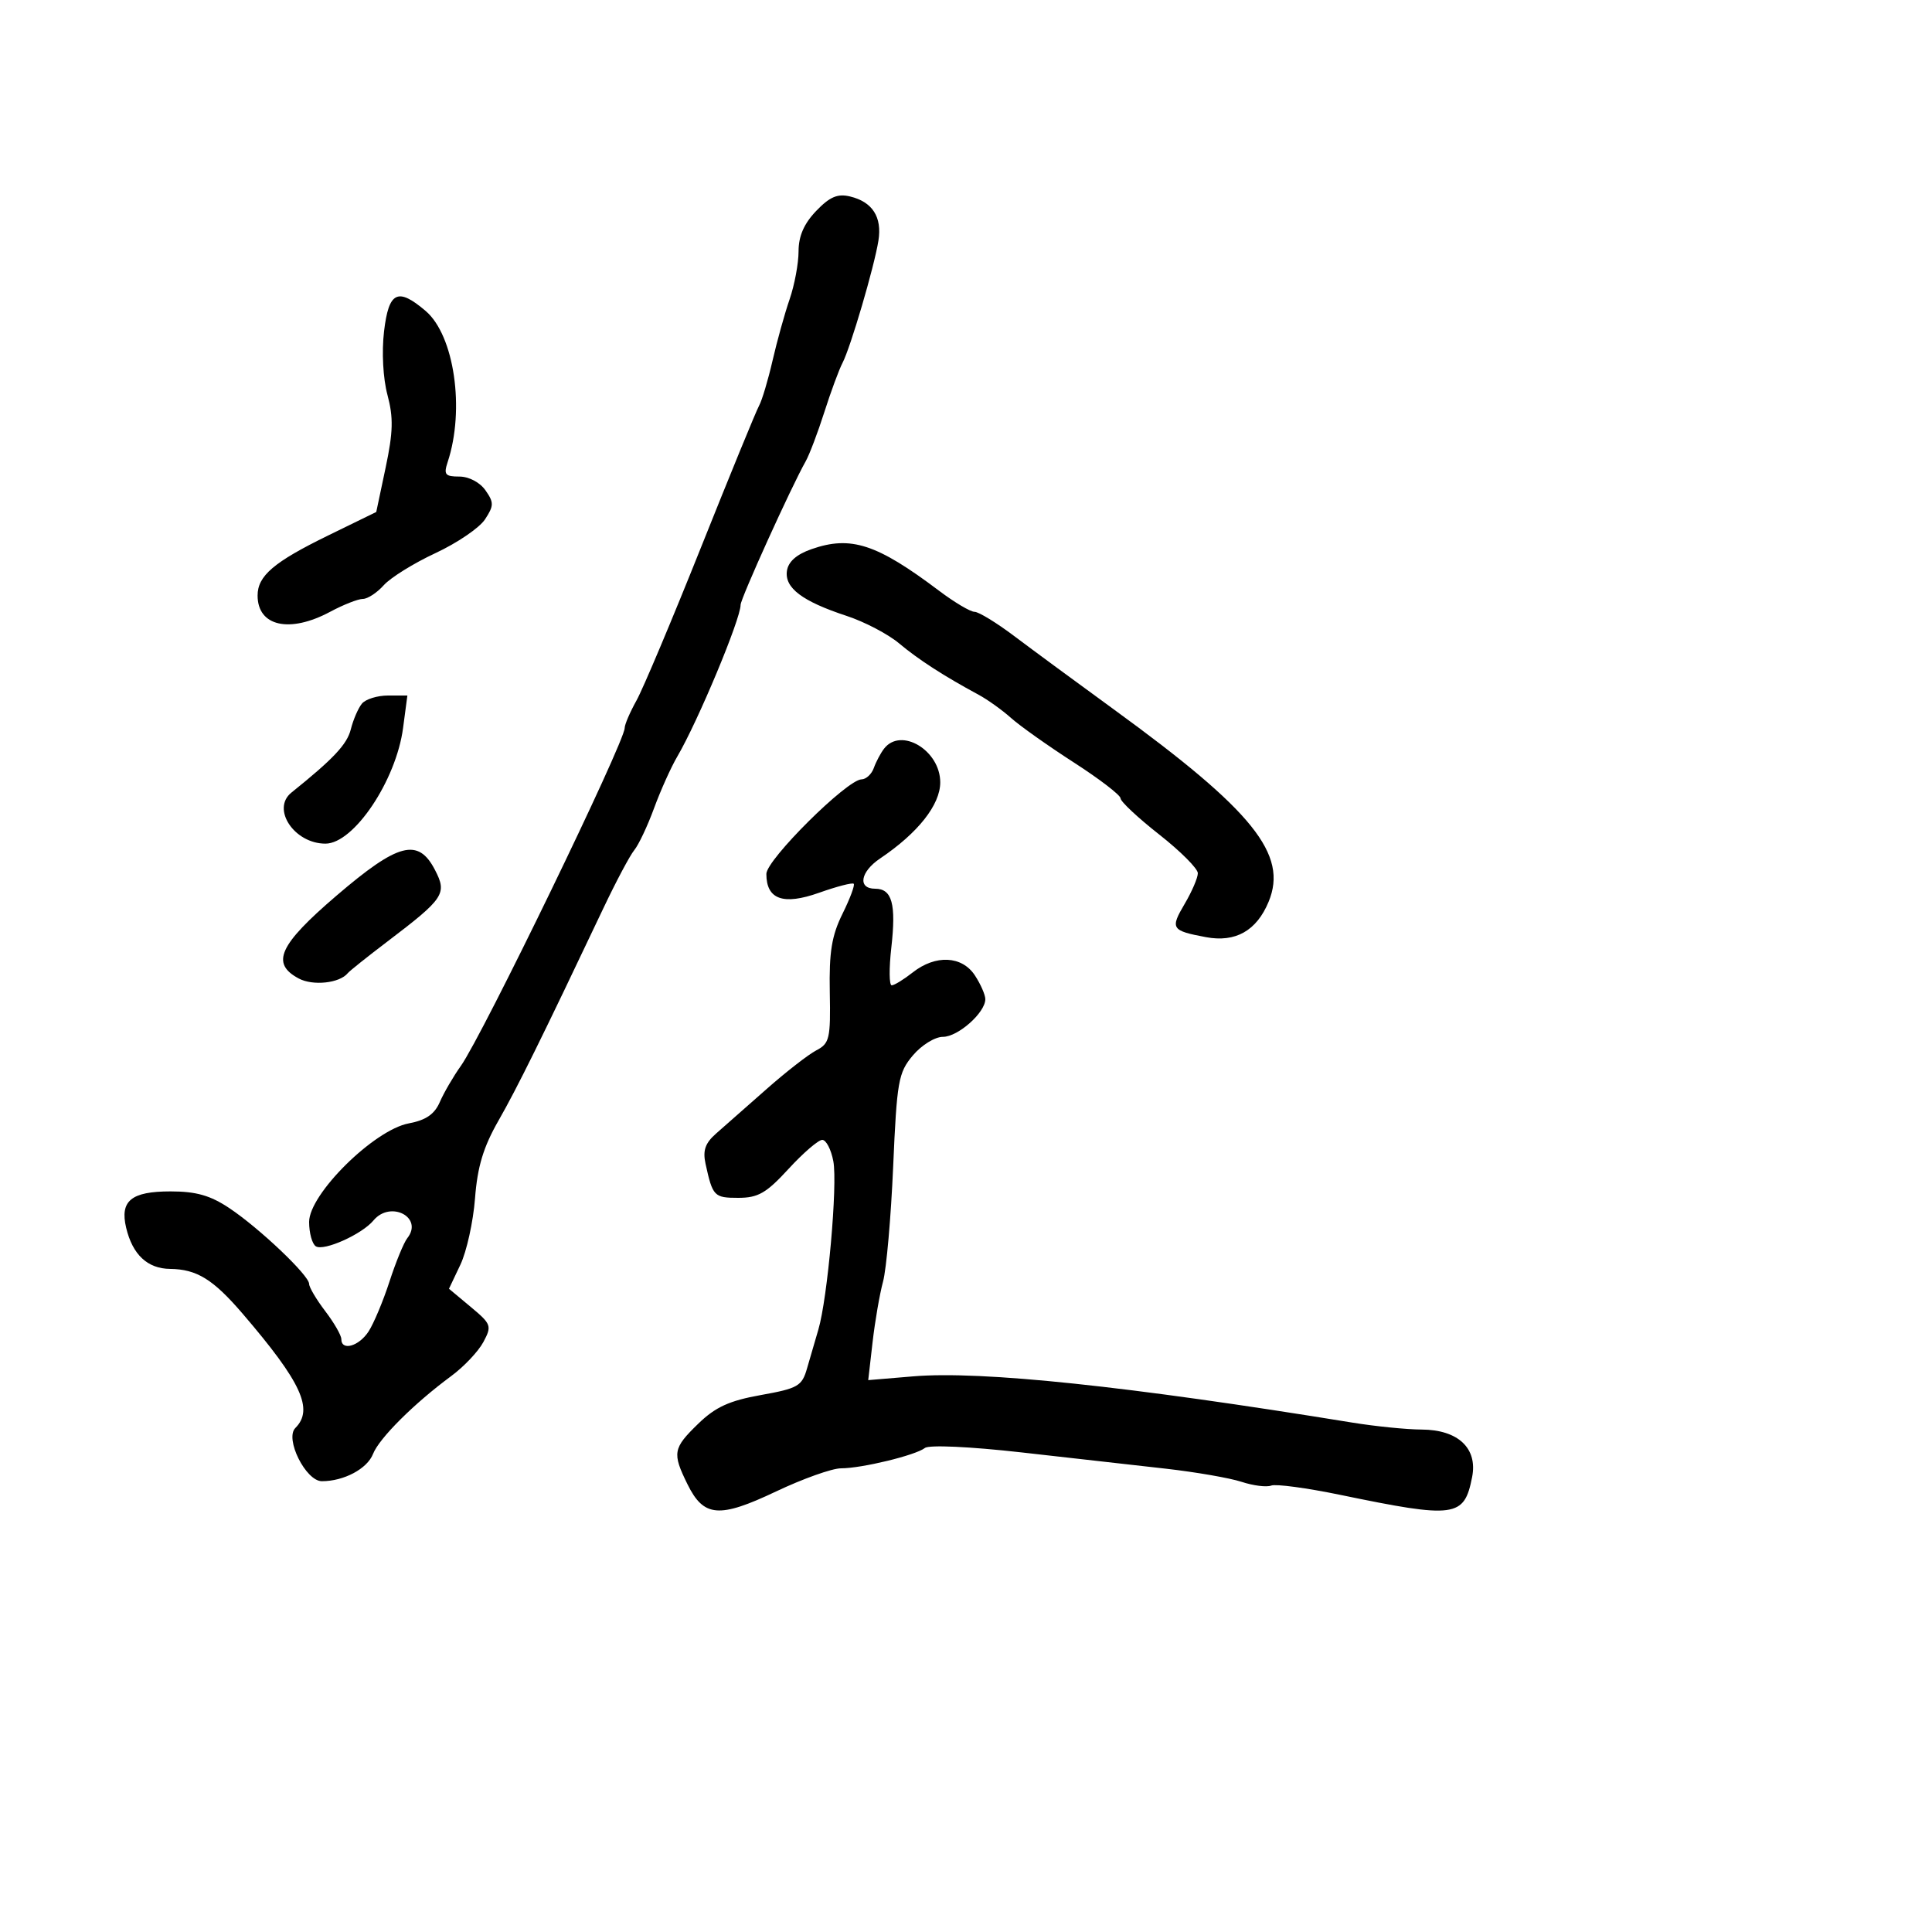 <svg xmlns="http://www.w3.org/2000/svg" width="300" height="300" viewBox="0 0 300 300" version="1.1">
	<path d="M 126.735 32.755 C 124.847 34.725, 124 36.666, 124 39.021 C 124 40.898, 123.375 44.248, 122.612 46.467 C 121.848 48.685, 120.654 52.975, 119.959 56 C 119.264 59.025, 118.322 62.175, 117.866 63 C 117.411 63.825, 113.353 73.725, 108.850 85 C 104.346 96.275, 99.838 106.976, 98.831 108.780 C 97.824 110.585, 97 112.502, 97 113.041 C 97 115.240, 74.908 160.811, 71.569 165.500 C 70.394 167.150, 68.921 169.681, 68.295 171.124 C 67.473 173.019, 66.136 173.940, 63.476 174.439 C 58.079 175.451, 48 185.416, 48 189.740 C 48 191.468, 48.473 193.174, 49.050 193.531 C 50.307 194.308, 56.210 191.657, 57.985 189.518 C 60.627 186.335, 65.801 189.034, 63.244 192.263 C 62.705 192.943, 61.461 195.975, 60.479 199 C 59.497 202.025, 58.035 205.513, 57.231 206.750 C 55.727 209.066, 53 209.828, 53 207.933 C 53 207.347, 51.875 205.392, 50.500 203.589 C 49.125 201.786, 48 199.885, 48 199.364 C 48 198.042, 40.289 190.718, 35.610 187.596 C 32.660 185.627, 30.456 185, 26.483 185 C 20.371 185, 18.593 186.459, 19.591 190.654 C 20.584 194.825, 22.901 196.995, 26.405 197.035 C 30.562 197.083, 33.092 198.645, 37.685 204 C 46.808 214.635, 48.750 218.850, 45.858 221.742 C 44.193 223.407, 47.485 230, 49.982 230 C 53.405 230, 57.021 228.073, 57.924 225.768 C 58.879 223.327, 64.308 217.921, 70.072 213.669 C 72.036 212.220, 74.279 209.847, 75.056 208.395 C 76.398 205.888, 76.299 205.613, 73.093 202.936 L 69.716 200.118 71.487 196.386 C 72.461 194.333, 73.484 189.694, 73.761 186.077 C 74.138 181.153, 75.055 178.118, 77.411 174 C 80.297 168.955, 84.127 161.200, 93.706 141 C 95.663 136.875, 97.817 132.825, 98.495 132 C 99.172 131.175, 100.552 128.250, 101.561 125.500 C 102.570 122.750, 104.188 119.150, 105.156 117.500 C 108.375 112.012, 115 96.145, 115 93.923 C 115 92.940, 122.859 75.604, 125.101 71.641 C 125.679 70.619, 126.984 67.180, 128 64 C 129.016 60.820, 130.285 57.381, 130.821 56.359 C 132.068 53.978, 135.749 41.453, 136.401 37.373 C 136.989 33.694, 135.478 31.344, 131.985 30.505 C 130.055 30.042, 128.833 30.565, 126.735 32.755 M 59.633 51.467 C 59.258 54.660, 59.479 58.762, 60.165 61.326 C 61.106 64.844, 61.049 67.086, 59.882 72.608 L 58.425 79.500 50.962 83.145 C 42.517 87.270, 40 89.413, 40 92.475 C 40 97.260, 44.967 98.373, 51.261 95 C 53.314 93.900, 55.600 93, 56.341 93 C 57.083 93, 58.547 92.040, 59.595 90.867 C 60.643 89.694, 64.256 87.452, 67.623 85.885 C 70.991 84.318, 74.450 81.962, 75.310 80.650 C 76.701 78.527, 76.709 78.029, 75.380 76.132 C 74.517 74.900, 72.806 74, 71.327 74 C 69.118 74, 68.869 73.691, 69.512 71.750 C 72.217 63.585, 70.541 52.079, 66.095 48.286 C 61.757 44.585, 60.361 45.272, 59.633 51.467 M 126 85.274 C 123.675 86.089, 122.397 87.223, 122.193 88.653 C 121.817 91.292, 124.580 93.374, 131.455 95.633 C 134.230 96.544, 137.896 98.462, 139.602 99.895 C 142.587 102.401, 146.545 104.960, 151.949 107.877 C 153.352 108.634, 155.625 110.260, 157 111.491 C 158.375 112.721, 162.762 115.830, 166.750 118.399 C 170.738 120.968, 174 123.474, 174 123.968 C 174 124.463, 176.700 126.989, 180 129.581 C 183.300 132.174, 186 134.878, 186 135.590 C 186 136.303, 185.079 138.447, 183.953 140.355 C 181.684 144.202, 181.882 144.512, 187.262 145.521 C 191.846 146.381, 195.124 144.529, 196.989 140.026 C 200.035 132.672, 194.595 125.906, 173 110.190 C 167.225 105.987, 160.250 100.852, 157.500 98.778 C 154.750 96.705, 151.972 95.007, 151.327 95.004 C 150.681 95.002, 148.206 93.533, 145.827 91.740 C 136.145 84.445, 132.117 83.132, 126 85.274 M 56.203 109.256 C 55.630 109.946, 54.852 111.741, 54.475 113.245 C 53.887 115.586, 51.799 117.811, 45.250 123.074 C 42.098 125.607, 45.695 131, 50.535 131 C 54.936 131, 61.505 121.212, 62.589 113.040 L 63.258 108 60.251 108 C 58.598 108, 56.776 108.565, 56.203 109.256 M 137.278 116.250 C 136.746 116.938, 136.030 118.287, 135.687 119.250 C 135.344 120.213, 134.486 121.008, 133.781 121.018 C 131.533 121.050, 119 133.499, 119 135.700 C 119 139.668, 121.620 140.604, 127.187 138.627 C 129.936 137.651, 132.356 137.022, 132.564 137.231 C 132.772 137.439, 131.988 139.539, 130.821 141.897 C 129.145 145.285, 128.731 147.837, 128.849 154.058 C 128.987 161.284, 128.814 162.027, 126.749 163.103 C 125.512 163.748, 122.025 166.463, 119 169.137 C 115.975 171.811, 112.477 174.893, 111.228 175.986 C 109.497 177.500, 109.100 178.632, 109.561 180.737 C 110.664 185.766, 110.889 186, 114.628 186 C 117.723 186, 118.985 185.274, 122.450 181.500 C 124.722 179.025, 127.075 177, 127.679 177 C 128.283 177, 129.058 178.493, 129.400 180.319 C 130.081 183.950, 128.506 201.635, 127.070 206.472 C 126.576 208.137, 125.785 210.848, 125.313 212.496 C 124.529 215.233, 123.908 215.590, 118.156 216.620 C 113.245 217.498, 111.101 218.479, 108.428 221.069 C 104.493 224.884, 104.361 225.622, 106.750 230.469 C 109.276 235.594, 111.665 235.790, 120.496 231.598 C 124.665 229.619, 129.210 228, 130.595 228 C 133.818 228, 142.159 225.977, 143.621 224.840 C 144.269 224.336, 150.602 224.627, 158.621 225.529 C 166.255 226.387, 176.325 227.523, 181 228.053 C 185.675 228.583, 190.981 229.504, 192.791 230.099 C 194.601 230.695, 196.673 230.956, 197.394 230.679 C 198.115 230.402, 202.934 231.050, 208.103 232.119 C 226.006 235.822, 227.357 235.640, 228.591 229.354 C 229.469 224.882, 226.411 222.007, 220.750 221.980 C 218.412 221.969, 213.575 221.484, 210 220.902 C 175.144 215.229, 152.392 212.832, 141.812 213.719 L 134.818 214.305 135.495 208.403 C 135.867 205.156, 136.598 200.925, 137.120 199 C 137.641 197.075, 138.348 189.038, 138.691 181.140 C 139.268 167.863, 139.498 166.562, 141.746 163.890 C 143.093 162.289, 145.176 161, 146.415 161 C 148.764 161, 153 157.237, 153 155.150 C 153 154.479, 152.273 152.820, 151.385 151.465 C 149.381 148.406, 145.276 148.208, 141.727 151 C 140.329 152.100, 138.860 153, 138.463 153 C 138.066 153, 138.039 150.373, 138.402 147.163 C 139.171 140.366, 138.523 138, 135.893 138 C 133.142 138, 133.575 135.379, 136.670 133.297 C 142.546 129.343, 146 124.970, 146 121.486 C 146 116.515, 139.904 112.856, 137.278 116.250 M 52.250 139.077 C 43.320 146.728, 42.010 149.597, 46.381 151.936 C 48.590 153.119, 52.739 152.670, 54 151.113 C 54.275 150.773, 57.021 148.581, 60.101 146.241 C 68.979 139.498, 69.456 138.783, 67.547 135.091 C 64.942 130.054, 61.838 130.863, 52.250 139.077" stroke="none" fill="black" fill-rule="evenodd"/>
</svg>